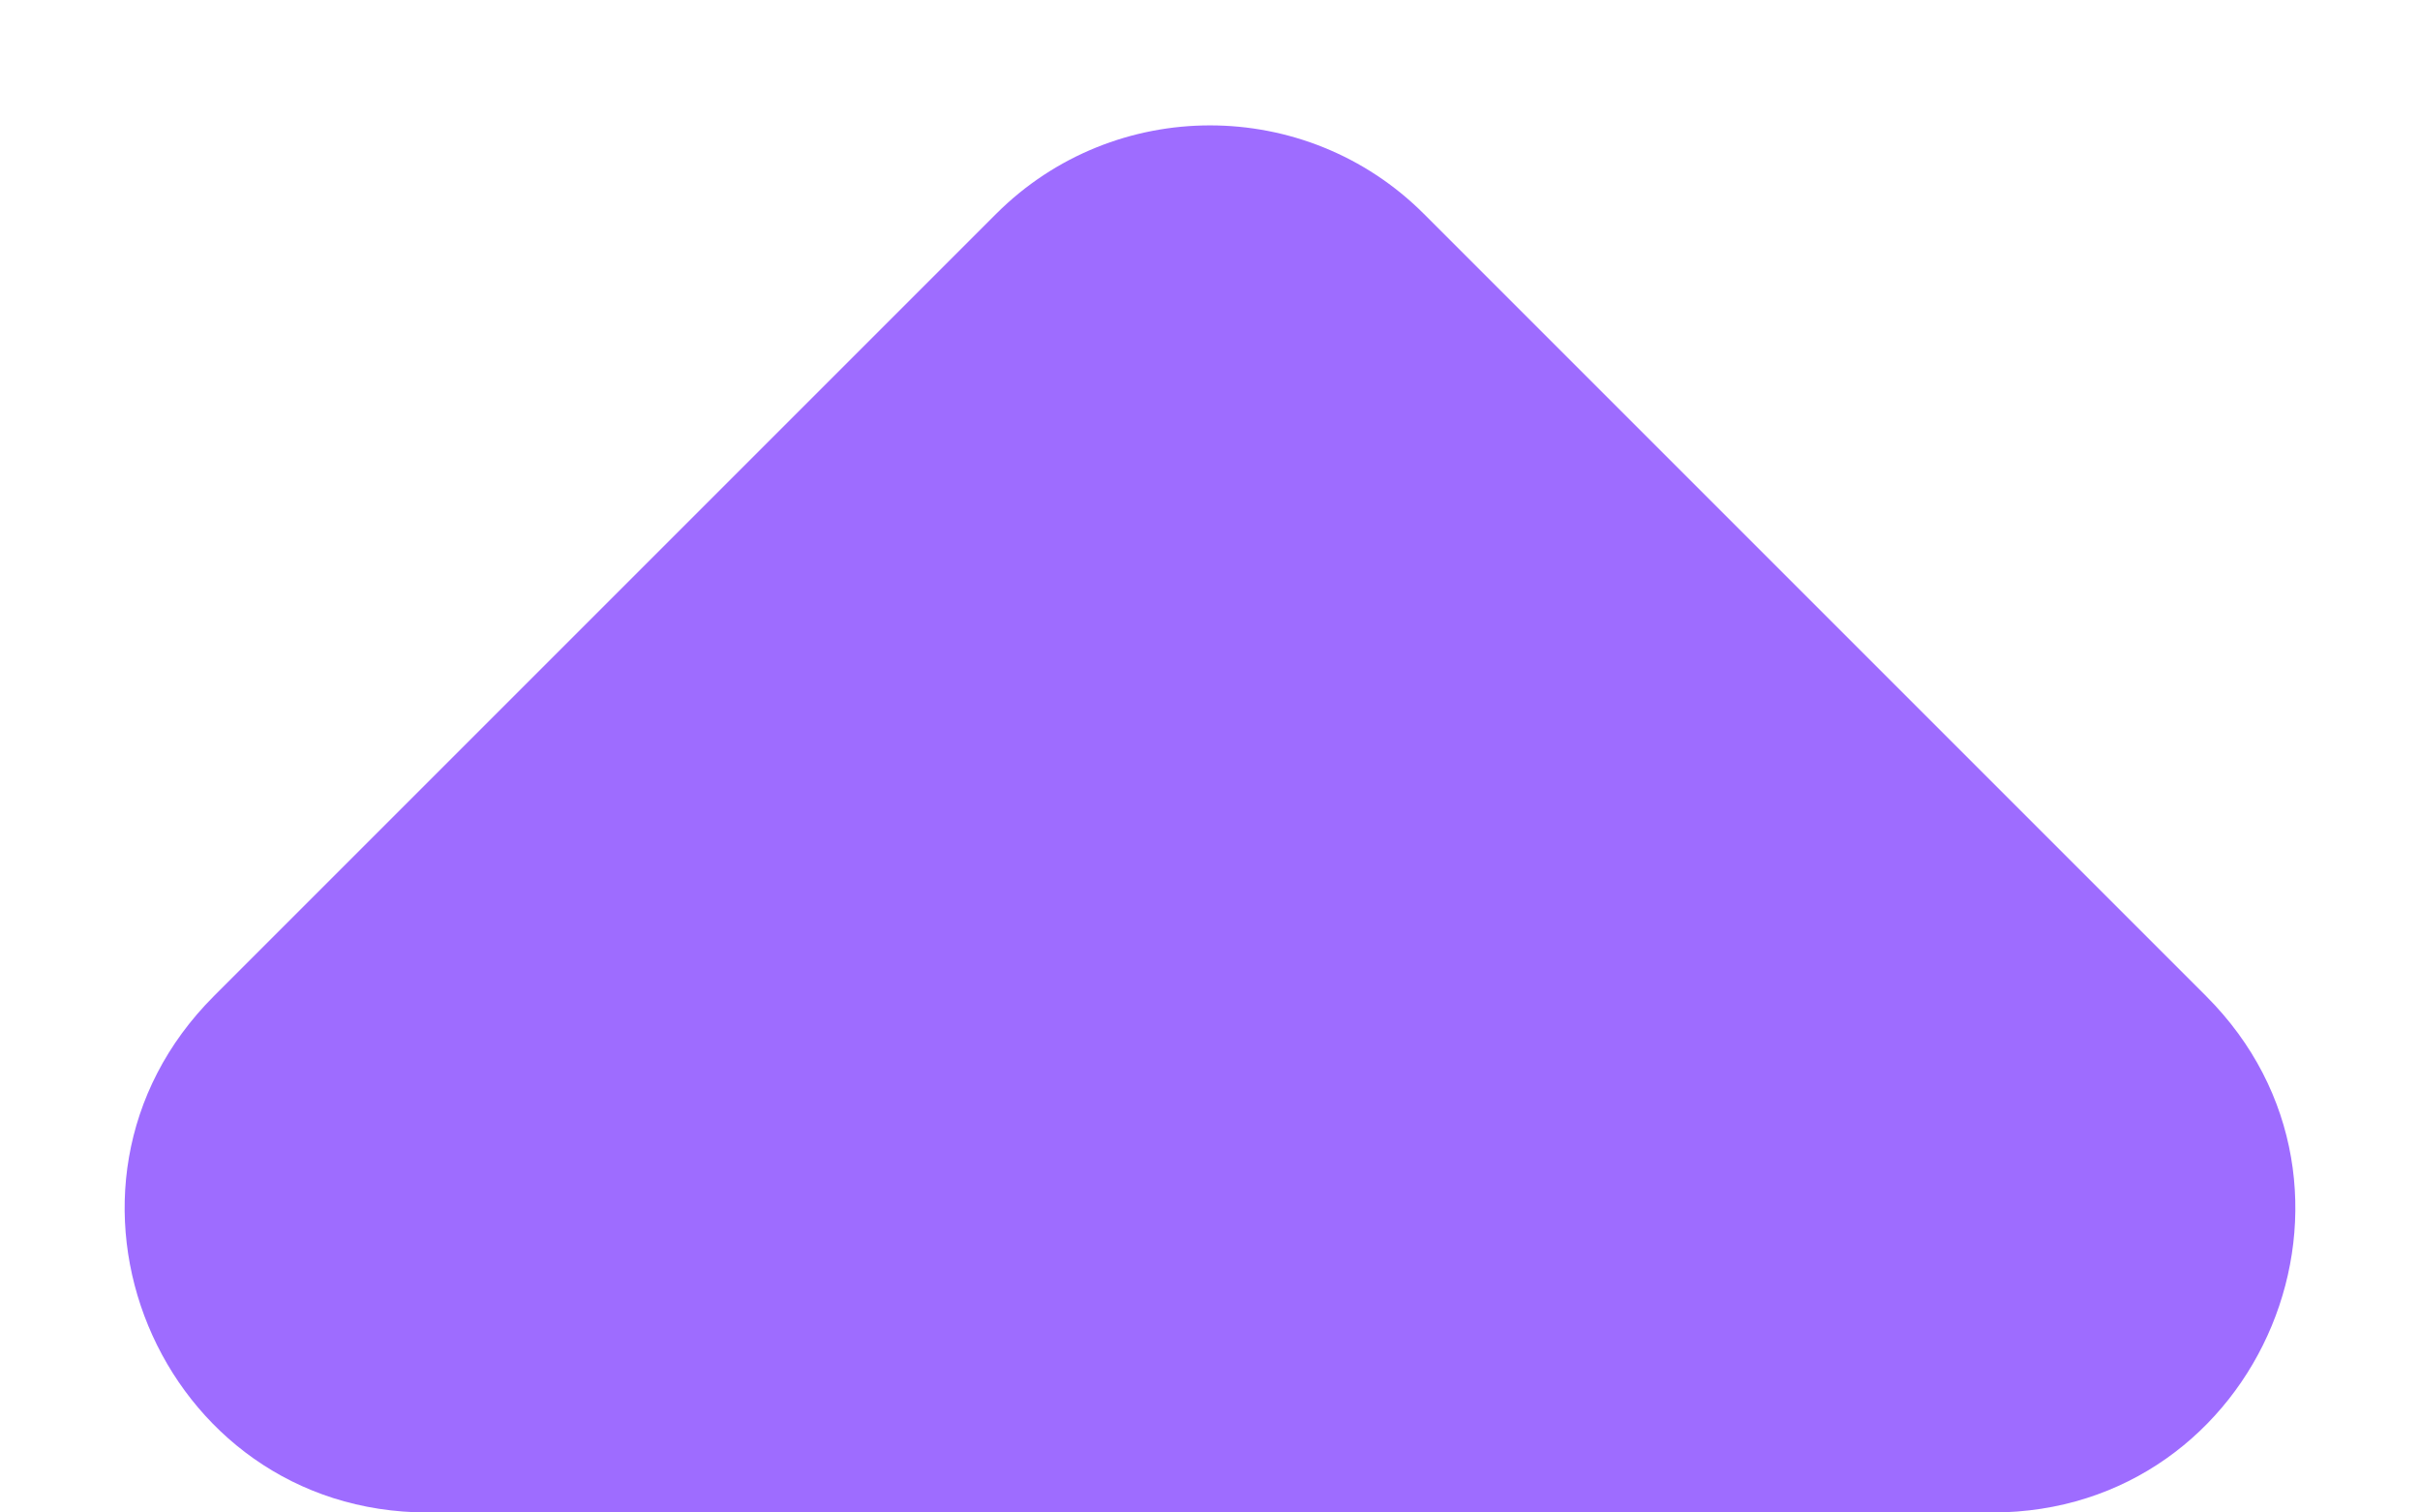 <svg width="8" height="5" viewBox="0 0 8 5" fill="none" xmlns="http://www.w3.org/2000/svg">
<path fill-rule="evenodd" clip-rule="evenodd" d="M3.293 0.707C3.683 0.317 4.317 0.317 4.707 0.707L7.293 3.293C7.923 3.923 7.477 5 6.586 5H1.414C0.523 5 0.077 3.923 0.707 3.293L3.293 0.707Z" fill="#9E6CFF"/>
</svg>
